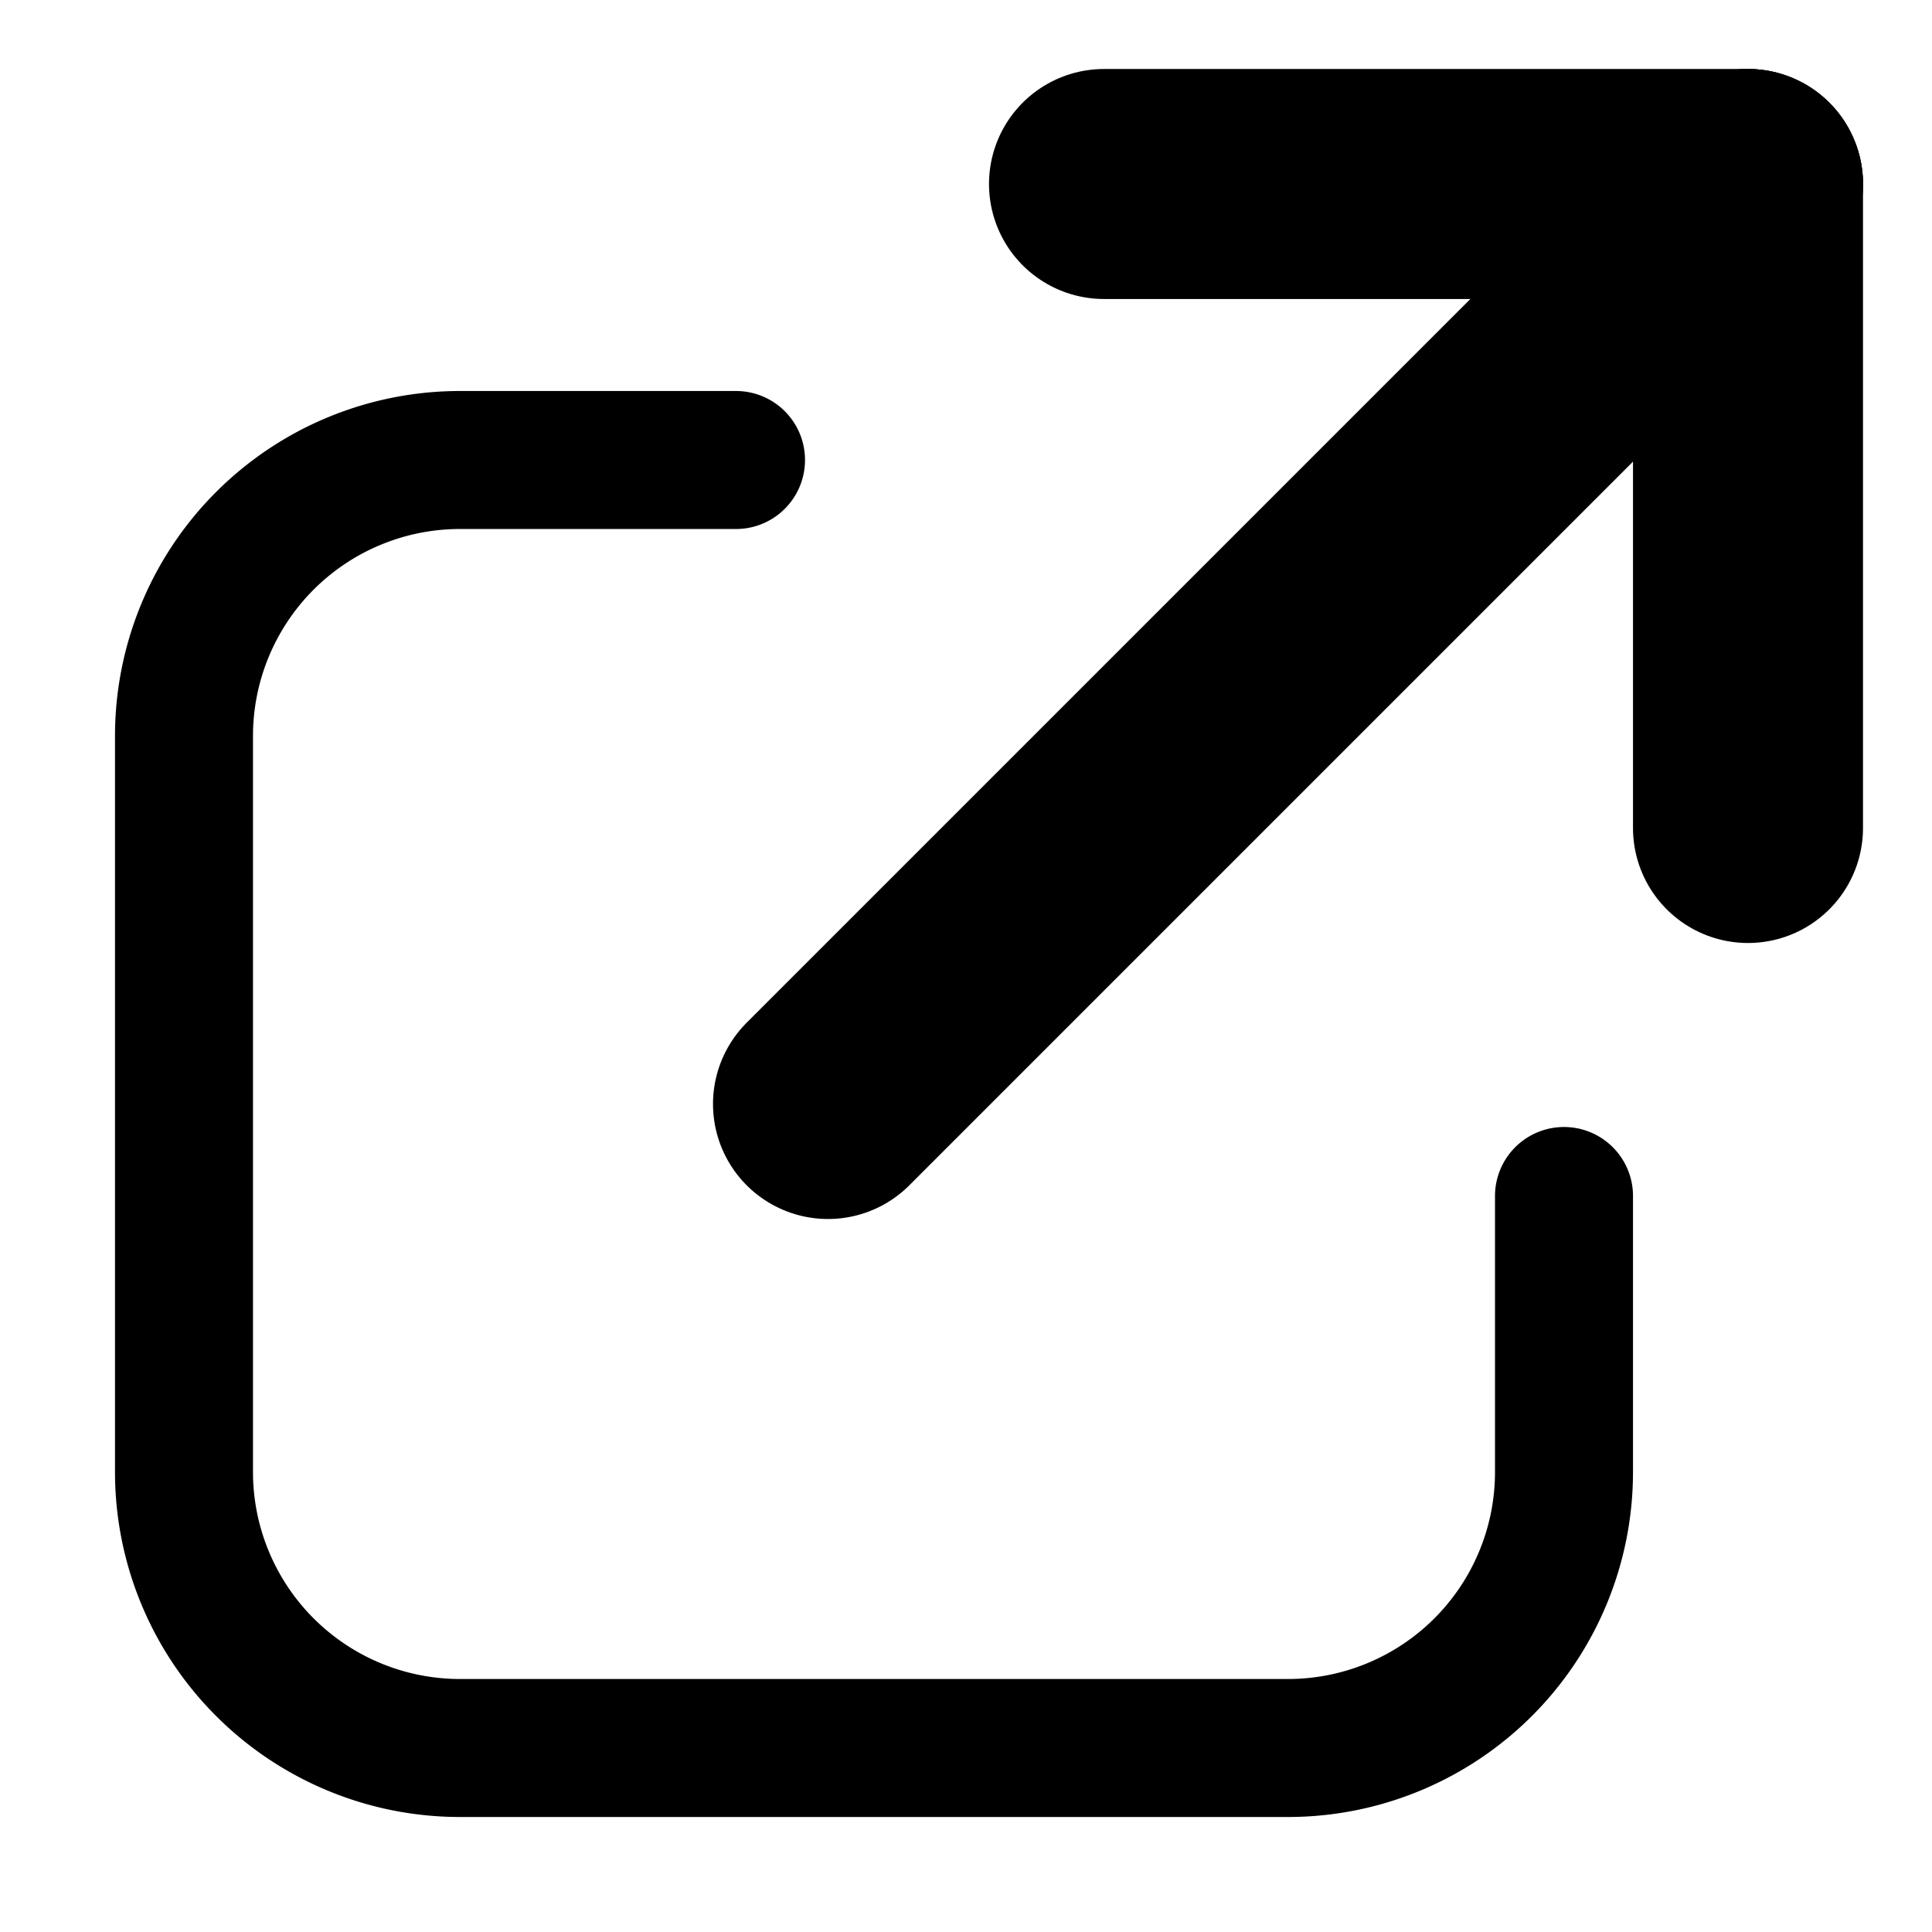 <svg xmlns="http://www.w3.org/2000/svg" viewBox="0 0 21 21">
  <path
    fill="none"
    stroke="#000"
    stroke-linecap="round"
    stroke-linejoin="round"
    stroke-width="1.5"
    d="
      M 17 13
      v 3
      a 3 3 0 0 1 -3 3
      h -9
      a 3 3 0 0 1 -3 -3
      v -8
      a 3 3 0 0 1 3 -3
      h 3
    "
  />
  <line x1="9" y1="12" x2="19" y2="2" stroke="#000" stroke-width="2.5" stroke-linecap="round" />
  <line x1="12" y1="2" x2="19" y2="2" stroke="#000" stroke-width="2.5" stroke-linecap="round" />
  <line x1="19" y1="2" x2="19" y2="9" stroke="#000" stroke-width="2.5" stroke-linecap="round" />
</svg>